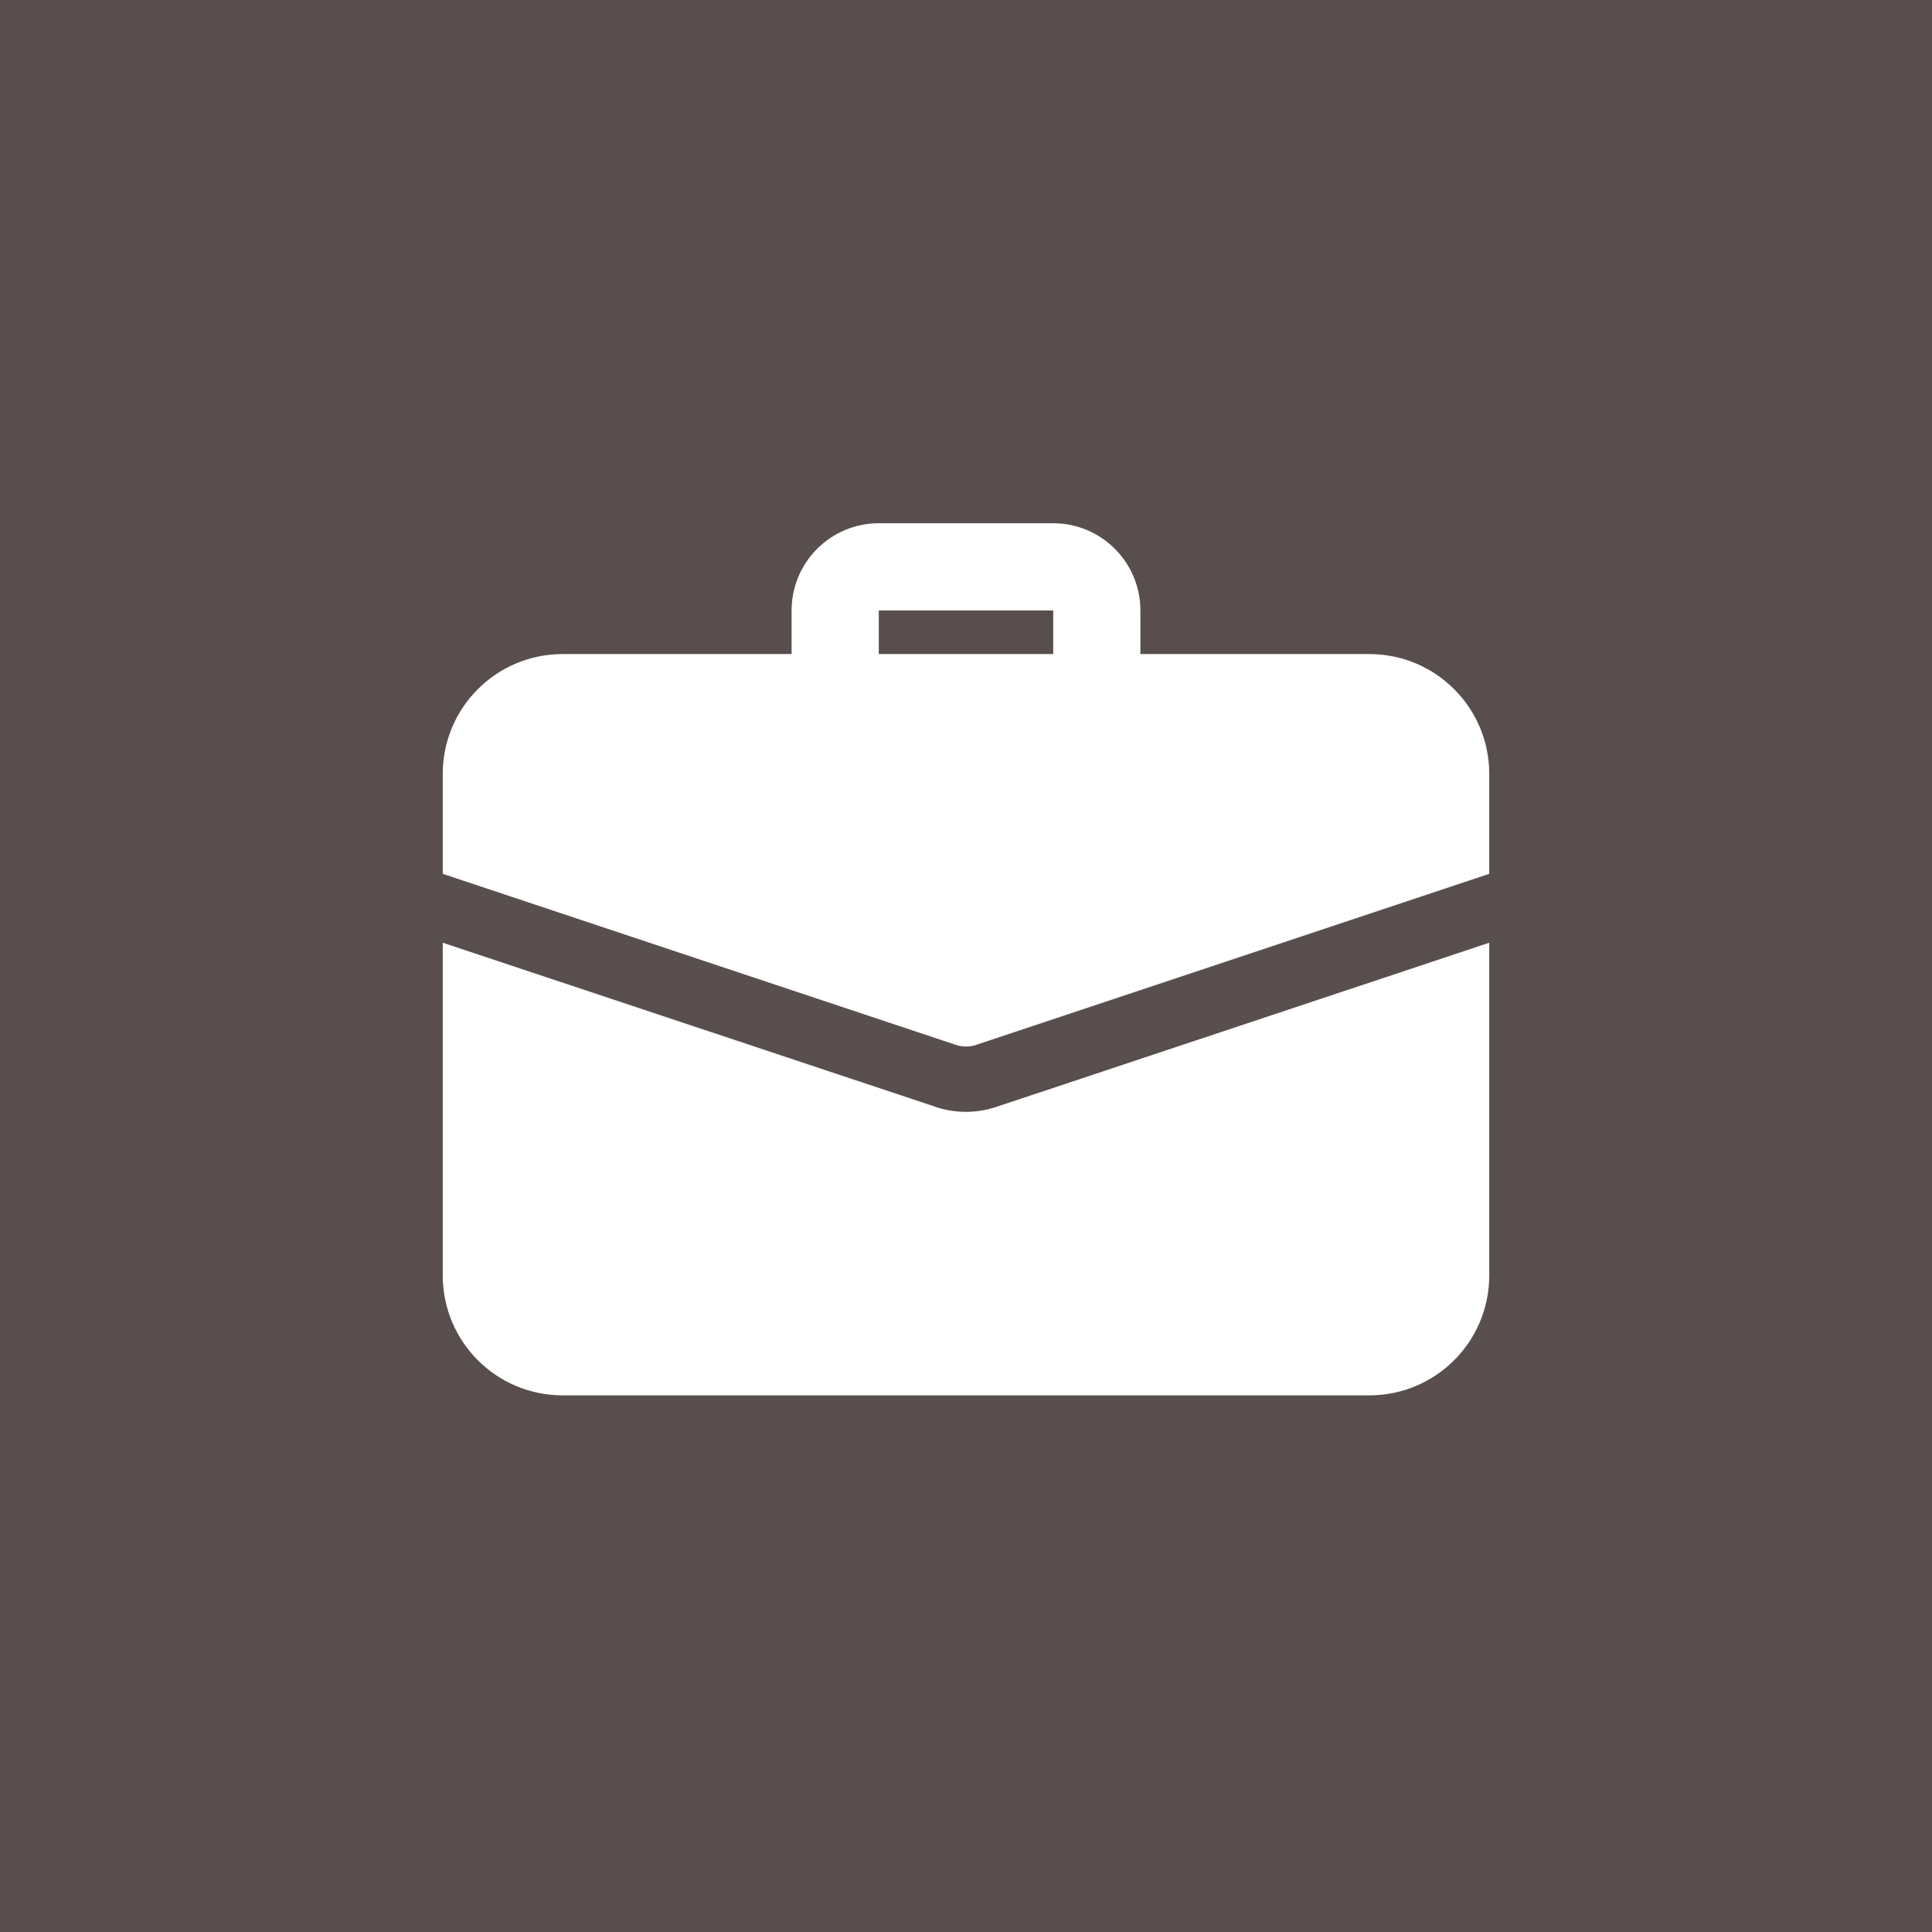<svg width="48" height="48" viewBox="0 0 48 48" fill="none" xmlns="http://www.w3.org/2000/svg">
<rect width="48" height="48" fill="#594E4E"/>
<path d="M27.25 17.875C26.963 17.875 26.687 17.761 26.484 17.558C26.281 17.355 26.167 17.079 26.167 16.792V15.167H21.833V16.792C21.833 17.079 21.719 17.355 21.516 17.558C21.313 17.761 21.037 17.875 20.75 17.875C20.463 17.875 20.187 17.761 19.984 17.558C19.781 17.355 19.667 17.079 19.667 16.792V15.167C19.667 13.972 20.638 13 21.833 13H26.167C27.362 13 28.333 13.972 28.333 15.167V16.792C28.333 17.079 28.219 17.355 28.016 17.558C27.813 17.761 27.537 17.875 27.25 17.875ZM24.769 27.495C24.248 27.674 23.682 27.666 23.166 27.473L11 23.422V31.688C11 33.334 12.332 34.667 13.979 34.667H34.021C35.667 34.667 37 33.334 37 31.688V23.422L24.769 27.495Z" fill="white"/>
<path d="M37 19.229V21.71L24.26 25.957C24.173 25.989 24.087 26 24 26C23.913 26 23.827 25.989 23.74 25.957L11 21.71V19.229C11 17.582 12.332 16.25 13.979 16.25H34.021C35.667 16.25 37 17.582 37 19.229Z" fill="white"/>
</svg>
